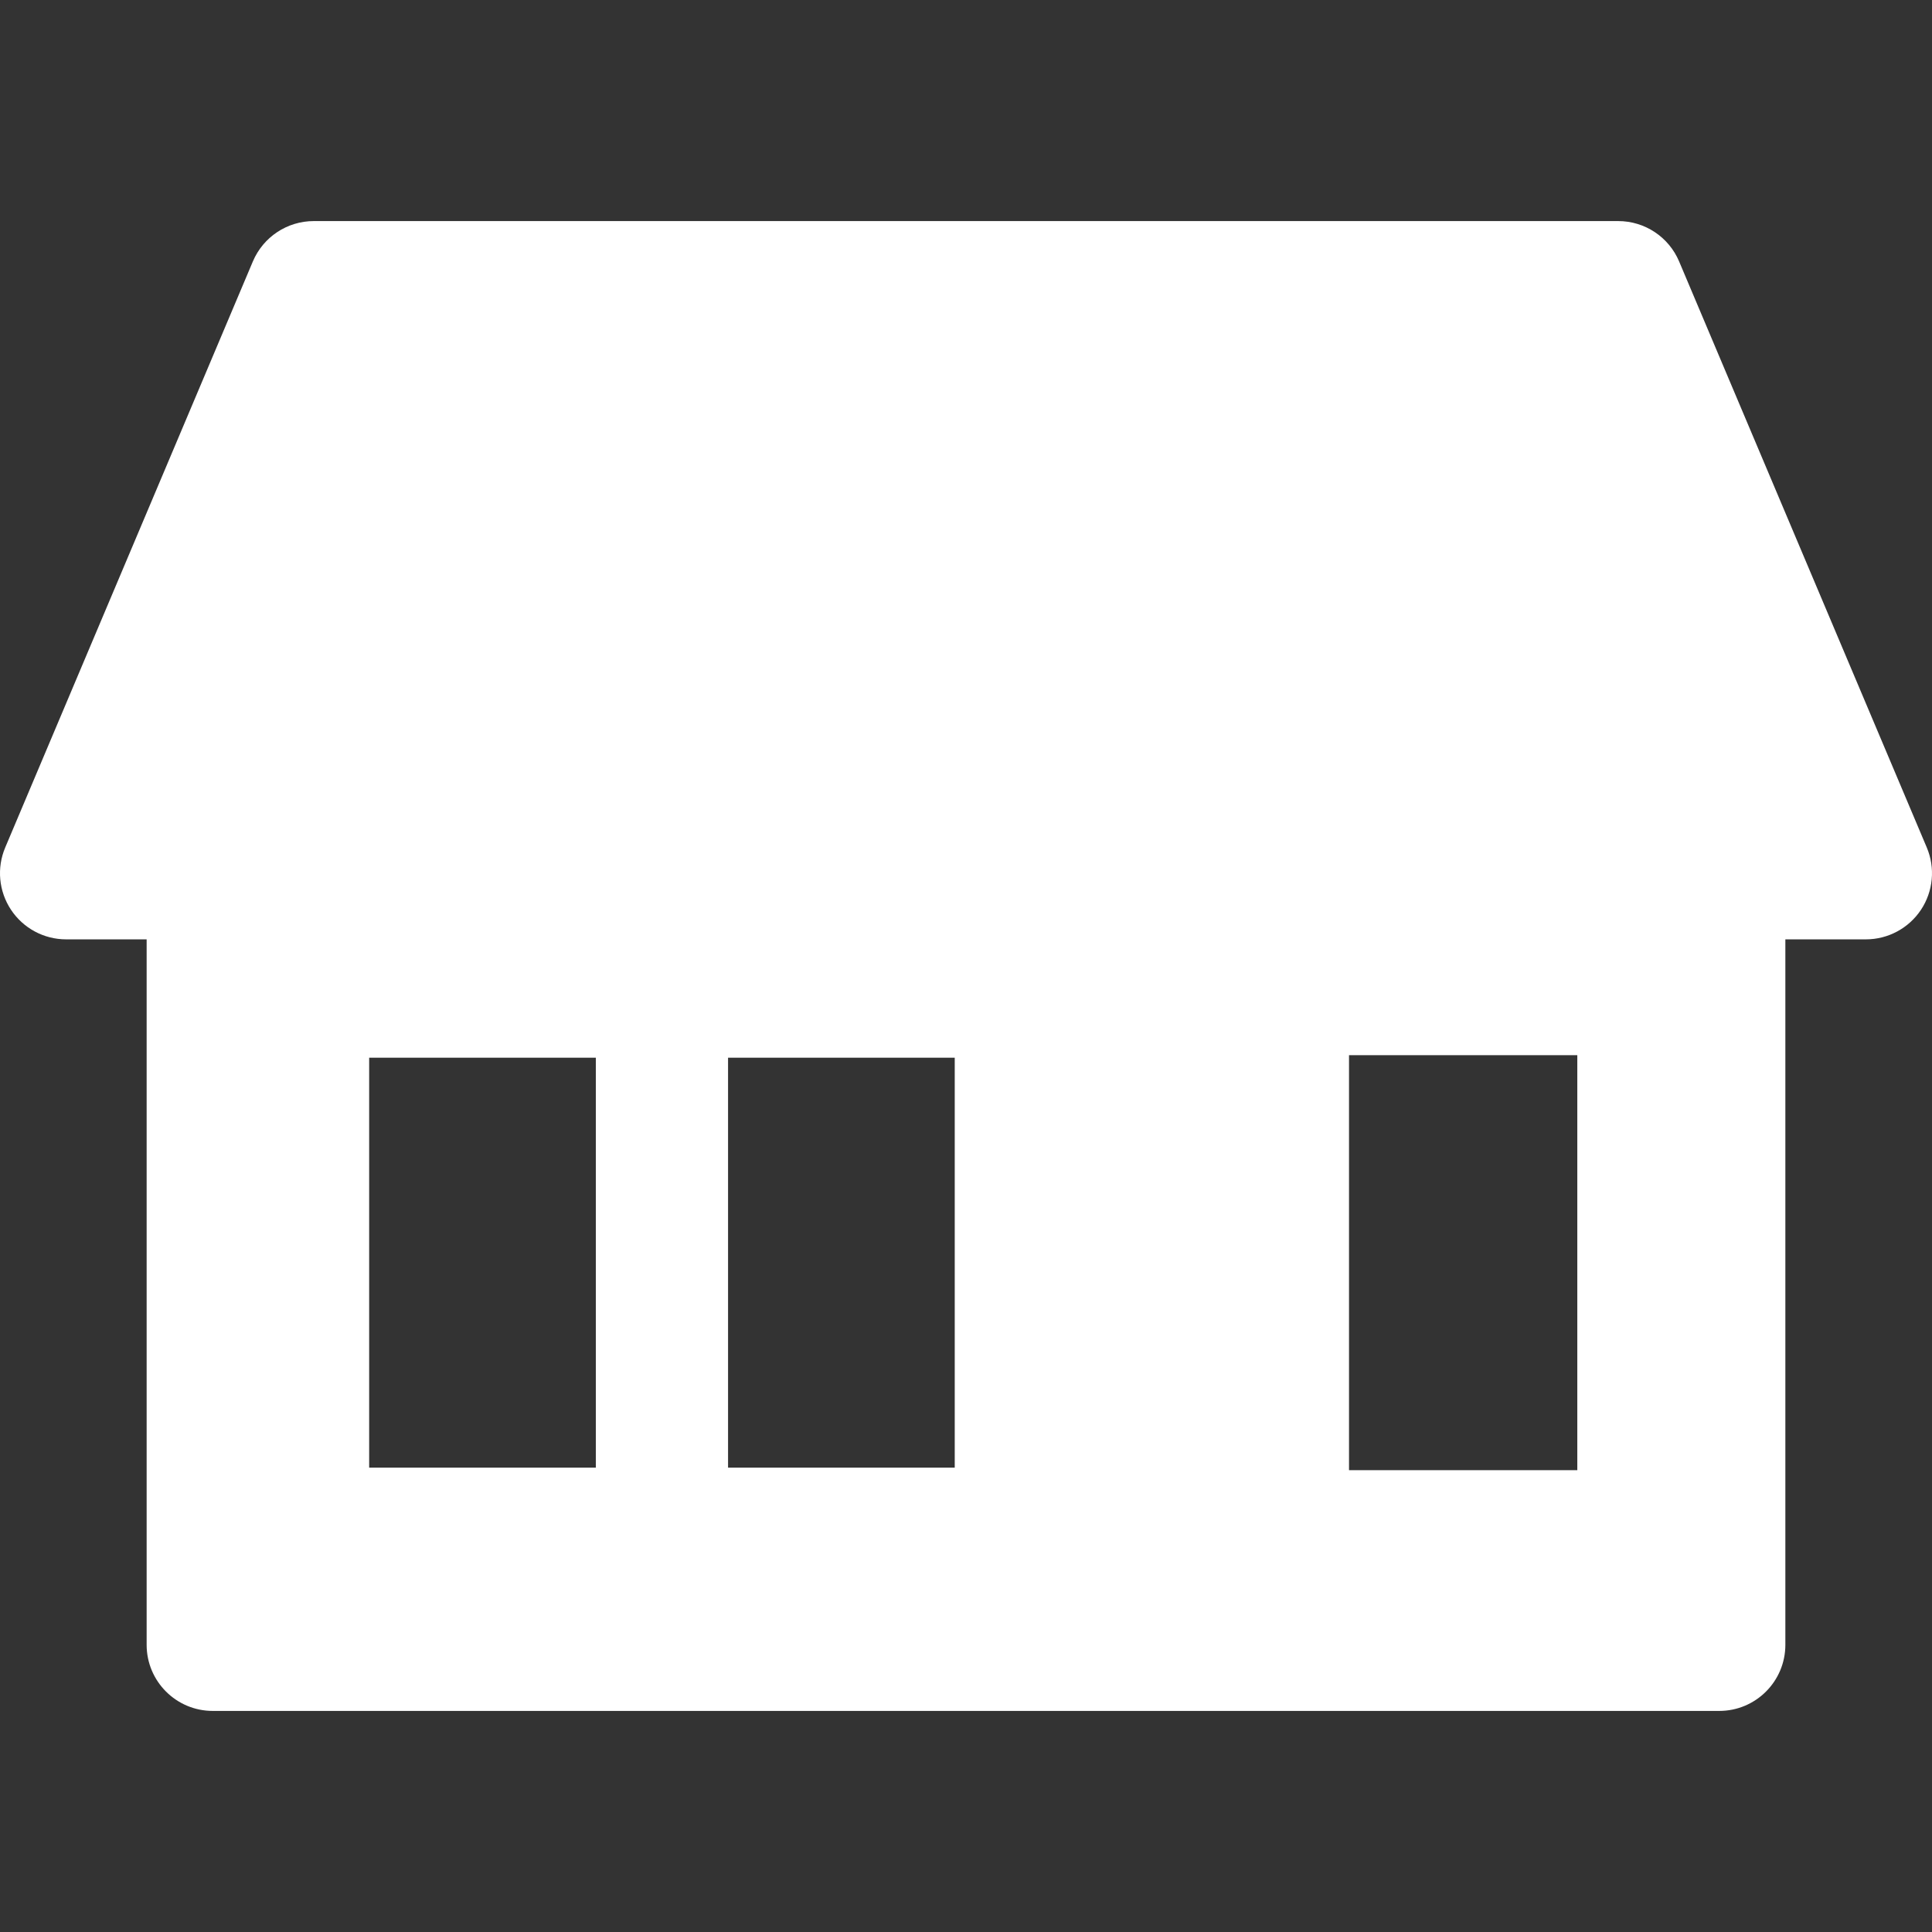 <svg width="100" height="100" viewBox="0 0 100 100" fill="none" xmlns="http://www.w3.org/2000/svg">
<rect x="0" y="0" width="100" height="100" fill="#333333" stroke="none"/>
<g clip-path="url(#clip0_740_25)">
<path d="M99.73 43.867L86.911 13.533C86.376 12.266 85.134 11.443 83.759 11.443H16.241C14.865 11.443 13.624 12.266 13.088 13.533L0.27 43.867C-0.177 44.924 -0.064 46.134 0.57 47.09C1.204 48.047 2.275 48.621 3.422 48.621H7.59V85.135C7.59 87.025 9.122 88.557 11.012 88.557H88.988C90.878 88.557 92.41 87.025 92.41 85.135V48.621H96.577C97.725 48.621 98.795 48.046 99.43 47.09C100.064 46.134 100.177 44.924 99.73 43.867ZM69.825 76.097V54.615H81.641V76.097H69.825ZM19.108 75.964V54.747H30.84V75.964H19.108ZM37.684 54.747H49.417V75.964H37.684V54.747Z" fill="white"/>
</g>
<defs>
<clipPath id="clip0_740_25">
<rect width="100" height="100" fill="white"/>
</clipPath>
</defs>
</svg>
